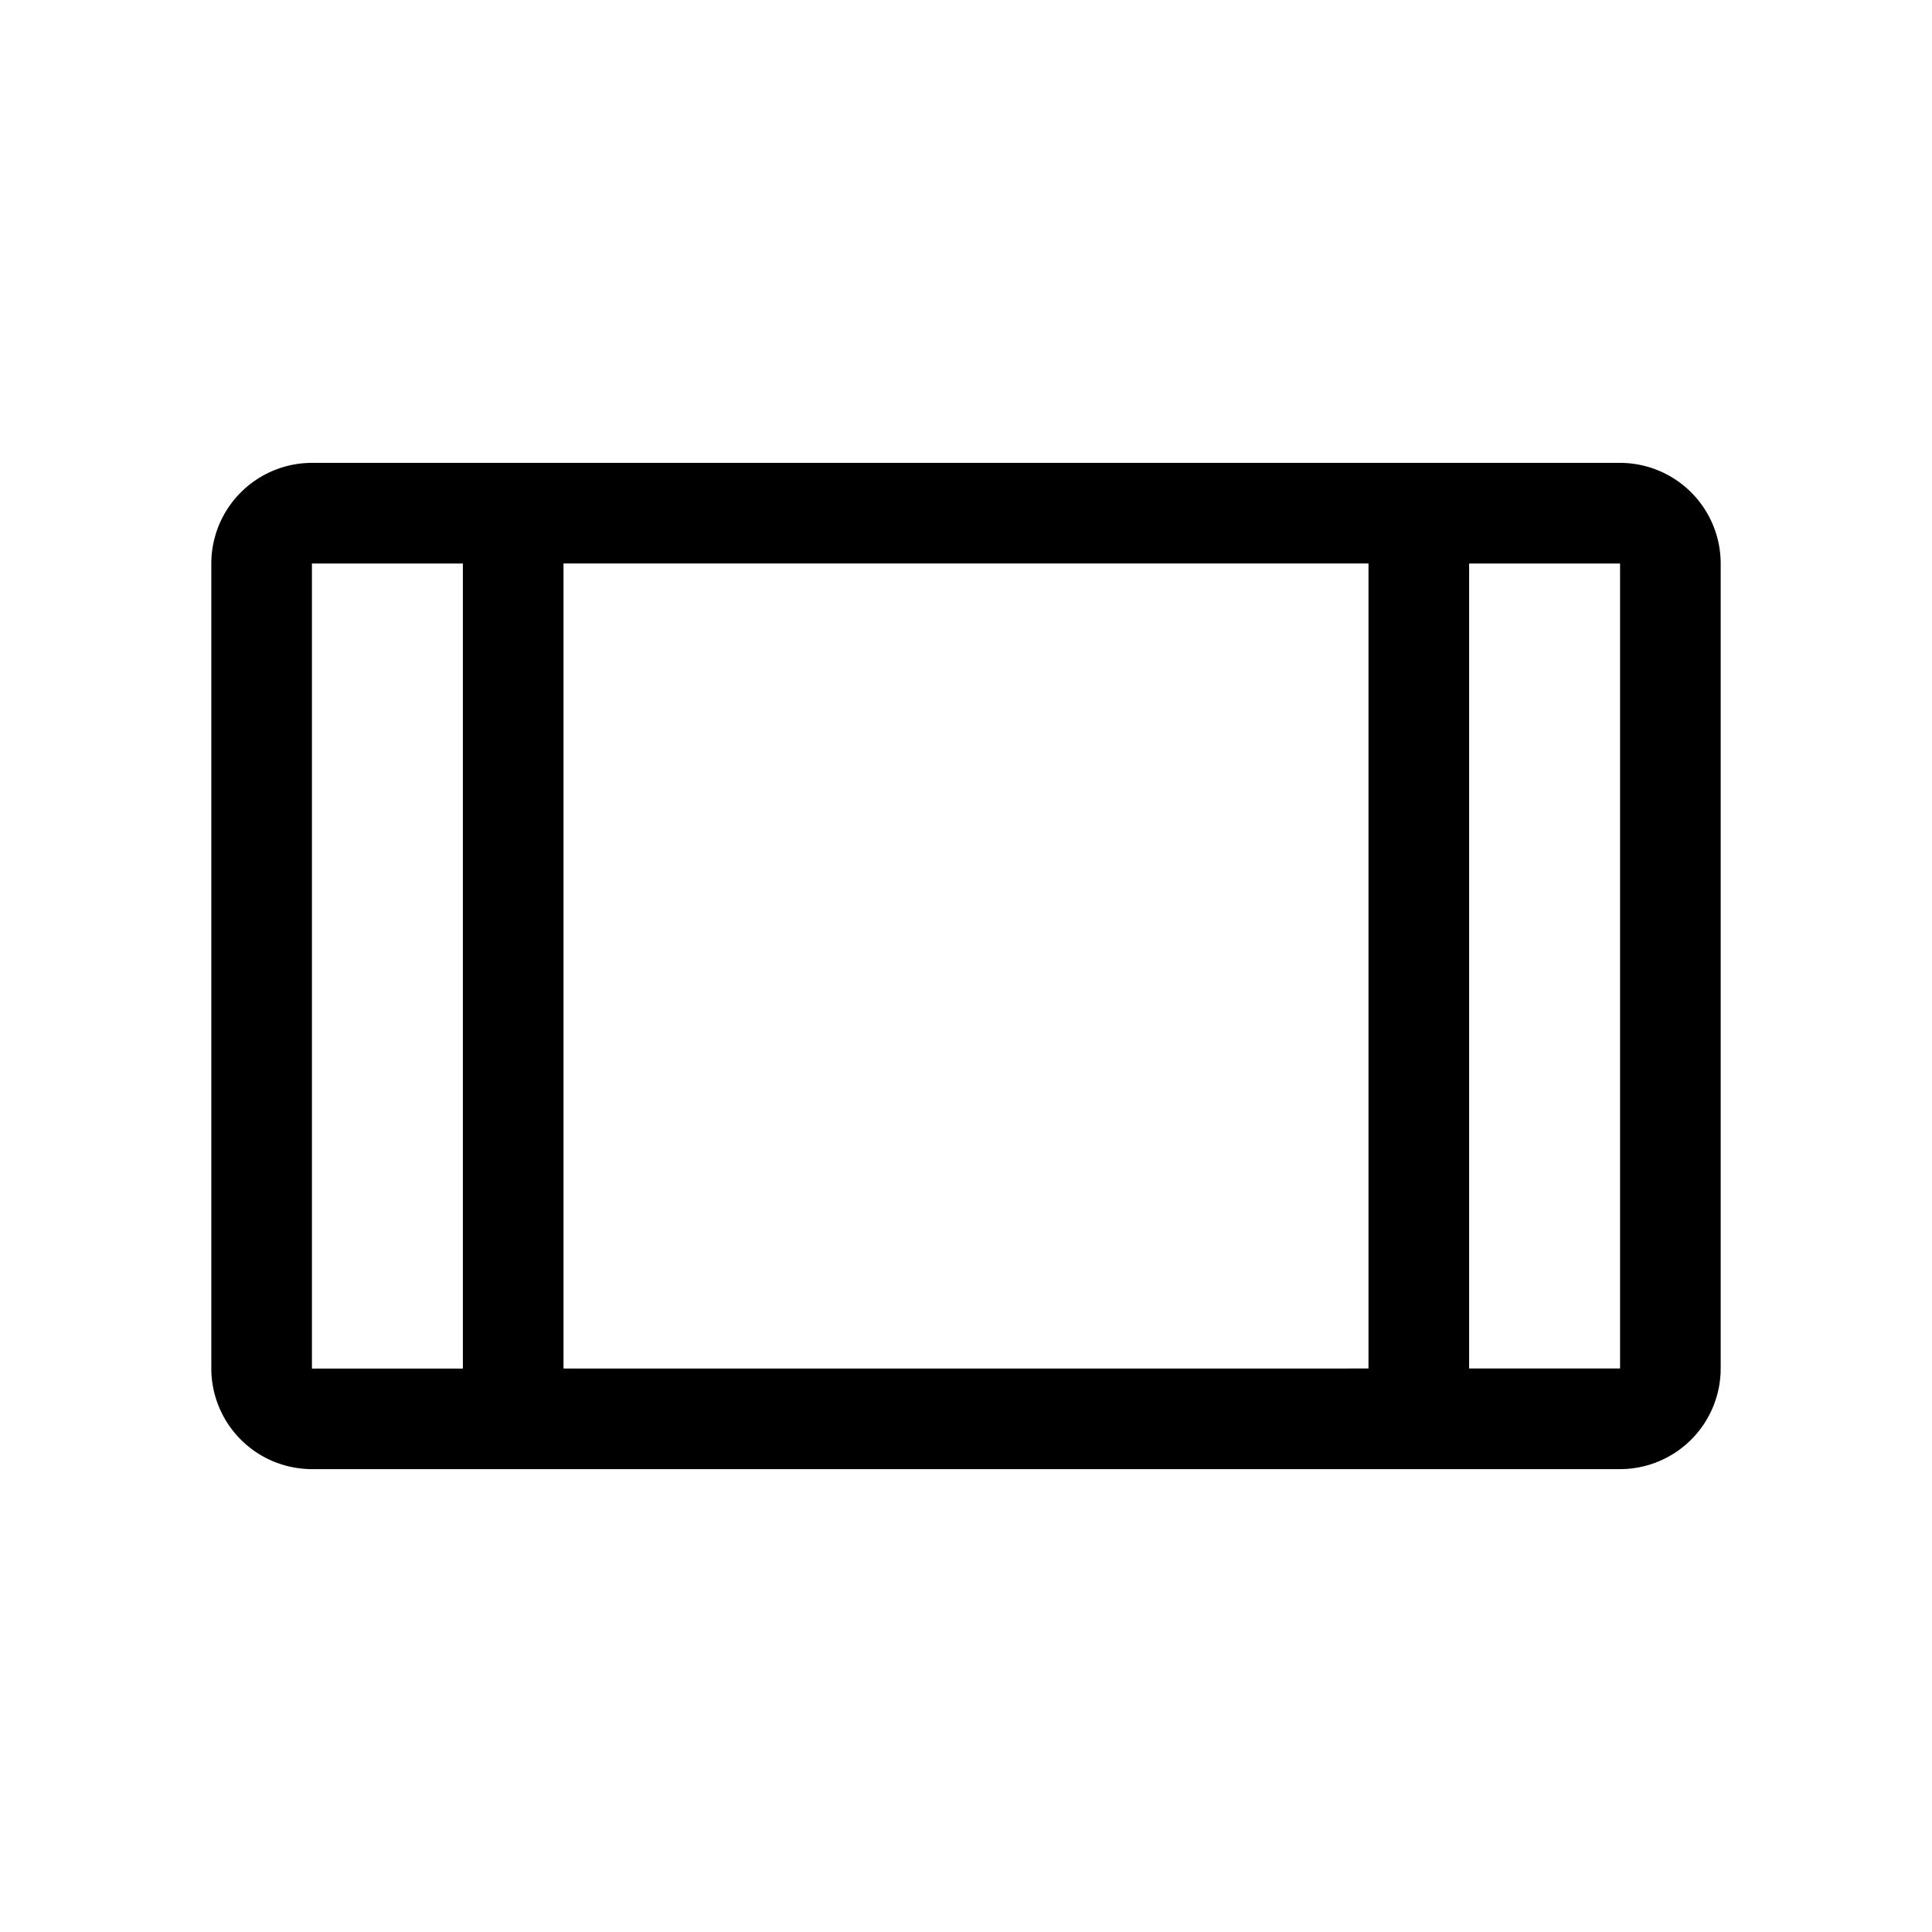 <svg xmlns="http://www.w3.org/2000/svg" width="100%" height="100%" viewBox="-51.2 -51.2 614.4 614.4"><path fill="currentColor" d="M464 96H48a32.036 32.036 0 00-32 32v256a32.036 32.036 0 0032 32h416a32.036 32.036 0 0032-32V128a32.036 32.036 0 00-32-32zM48 384V128h48v256.018H48zm80-256h256v256l-256 .013zm336 256h-48V128h48z" class="ci-primary"/></svg>